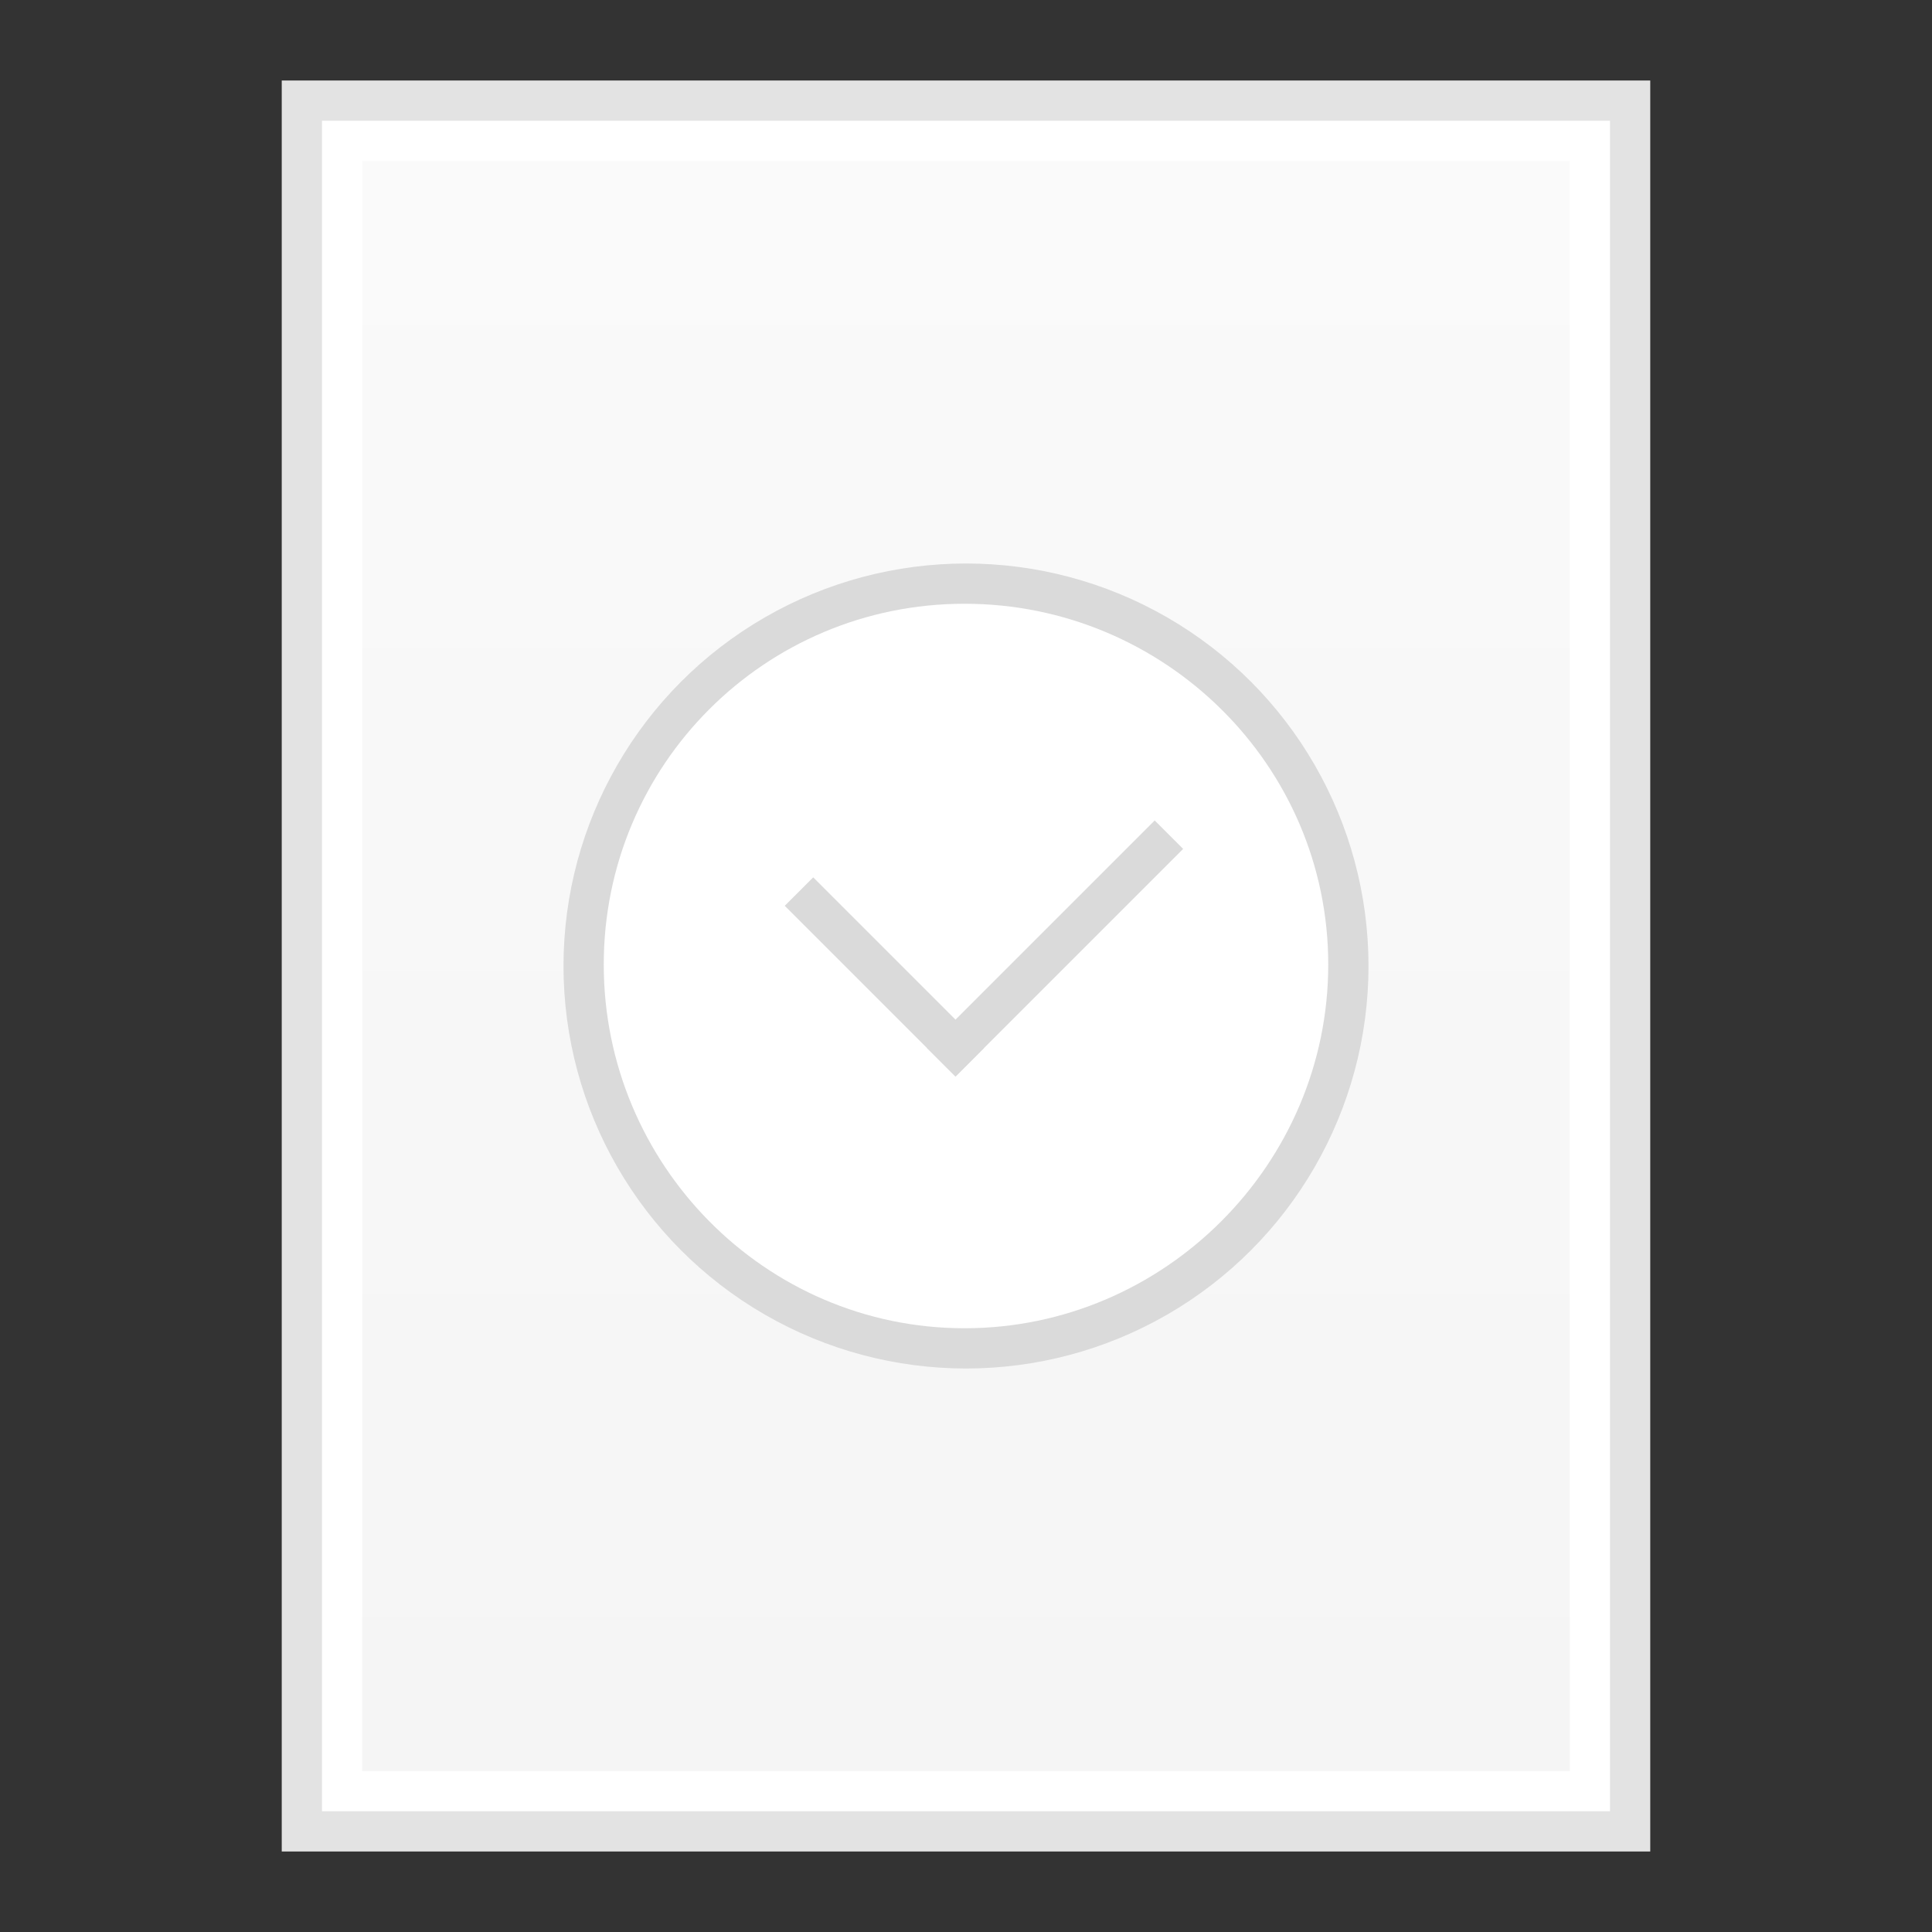 <?xml version="1.0" encoding="UTF-8" standalone="no"?>
<!-- Created with Inkscape (http://www.inkscape.org/) -->

<svg
   xmlns:dc="http://purl.org/dc/elements/1.1/"
   xmlns:cc="http://creativecommons.org/ns#"
   xmlns:rdf="http://www.w3.org/1999/02/22-rdf-syntax-ns#"
   xmlns:svg="http://www.w3.org/2000/svg"
   xmlns="http://www.w3.org/2000/svg"
   xmlns:xlink="http://www.w3.org/1999/xlink"
   xmlns:sodipodi="http://sodipodi.sourceforge.net/DTD/sodipodi-0.dtd"
   xmlns:inkscape="http://www.inkscape.org/namespaces/inkscape"
   id="svg3638"
   height="48"
   width="48"
   version="1.0"
   inkscape:version="0.91 r13725"
   sodipodi:docname="image-loading.svg">
  <rect width="100%" height="100%" fill="#333333" stroke="none"/>
  <sodipodi:namedview
     pagecolor="#ffffff"
     bordercolor="#666666"
     borderopacity="1"
     objecttolerance="10"
     gridtolerance="10"
     guidetolerance="10"
     inkscape:pageopacity="0"
     inkscape:pageshadow="2"
     inkscape:window-width="1440"
     inkscape:window-height="852"
     id="namedview291001"
     showgrid="false"
     inkscape:zoom="7.3797229"
     inkscape:cx="9.5849189"
     inkscape:cy="10.38881"
     inkscape:window-x="0"
     inkscape:window-y="0"
     inkscape:window-maximized="1"
     inkscape:current-layer="svg3638"
     inkscape:object-nodes="true"
     inkscape:snap-object-midpoints="true" />
  <defs
     id="defs3640">
    <linearGradient
       id="linearGradient4545"
       inkscape:collect="always">
      <stop
         id="stop4547"
         offset="0"
         style="stop-color:#f5f5f5;stop-opacity:1" />
      <stop
         id="stop4549"
         offset="1"
         style="stop-color:#fafafa;stop-opacity:1" />
    </linearGradient>
    <linearGradient
       inkscape:collect="always"
       xlink:href="#linearGradient4545"
       id="linearGradient30621-7-0"
       x1="24.542"
       y1="44.163"
       x2="24.542"
       y2="4.068"
       gradientUnits="userSpaceOnUse"
       gradientTransform="matrix(0.938,0,0,1,1.5,-1.4e-6)" />
  </defs>
  <rect
     style="fill:#e3e3e3;fill-opacity:1;stroke:none"
     id="rect30101-6-9"
     width="34"
     height="44"
     x="7"
     y="2" />
  <rect
     y="3"
     x="8"
     height="42"
     width="32"
     id="rect30611-6-6"
     style="fill:#ffffff;fill-opacity:1;stroke:none" />
  <rect
     style="fill:url(#linearGradient30621-7-0);fill-opacity:1;stroke:none"
     id="rect30613-8-2"
     width="30"
     height="40"
     x="9"
     y="4" />
  <circle
     style="fill:#dadada;fill-opacity:1;stroke:none"
     id="path10225-6-1"
     cx="24"
     cy="24"
     r="10" />
  <path
     inkscape:connector-curvature="0"
     id="path3661-1-3-1"
     d="m 23.964,15 c -4.961,0 -8.964,4.003 -8.964,8.964 0,4.961 4.003,9.036 8.964,9.036 4.961,0 9.036,-4.075 9.036,-9.036 0,-4.961 -4.075,-8.964 -9.036,-8.964 z"
     style="fill:#ffffff;fill-opacity:1;stroke:none"
     sodipodi:nodetypes="sssss" />
  <rect
     style="fill:#dadada;fill-opacity:1;stroke:none"
     id="rect10227-2-1"
     width="8"
     height="1"
     x="-5.873"
     y="-35.704"
     transform="matrix(-0.707,0.707,-0.707,-0.707,0,0)" />
  <rect
     y="1.127"
     x="29.704"
     height="1"
     width="6"
     id="rect10237-8-5"
     style="fill:#dadada;fill-opacity:1;stroke:none"
     transform="matrix(0.707,0.707,-0.707,0.707,0,0)" />
</svg>
